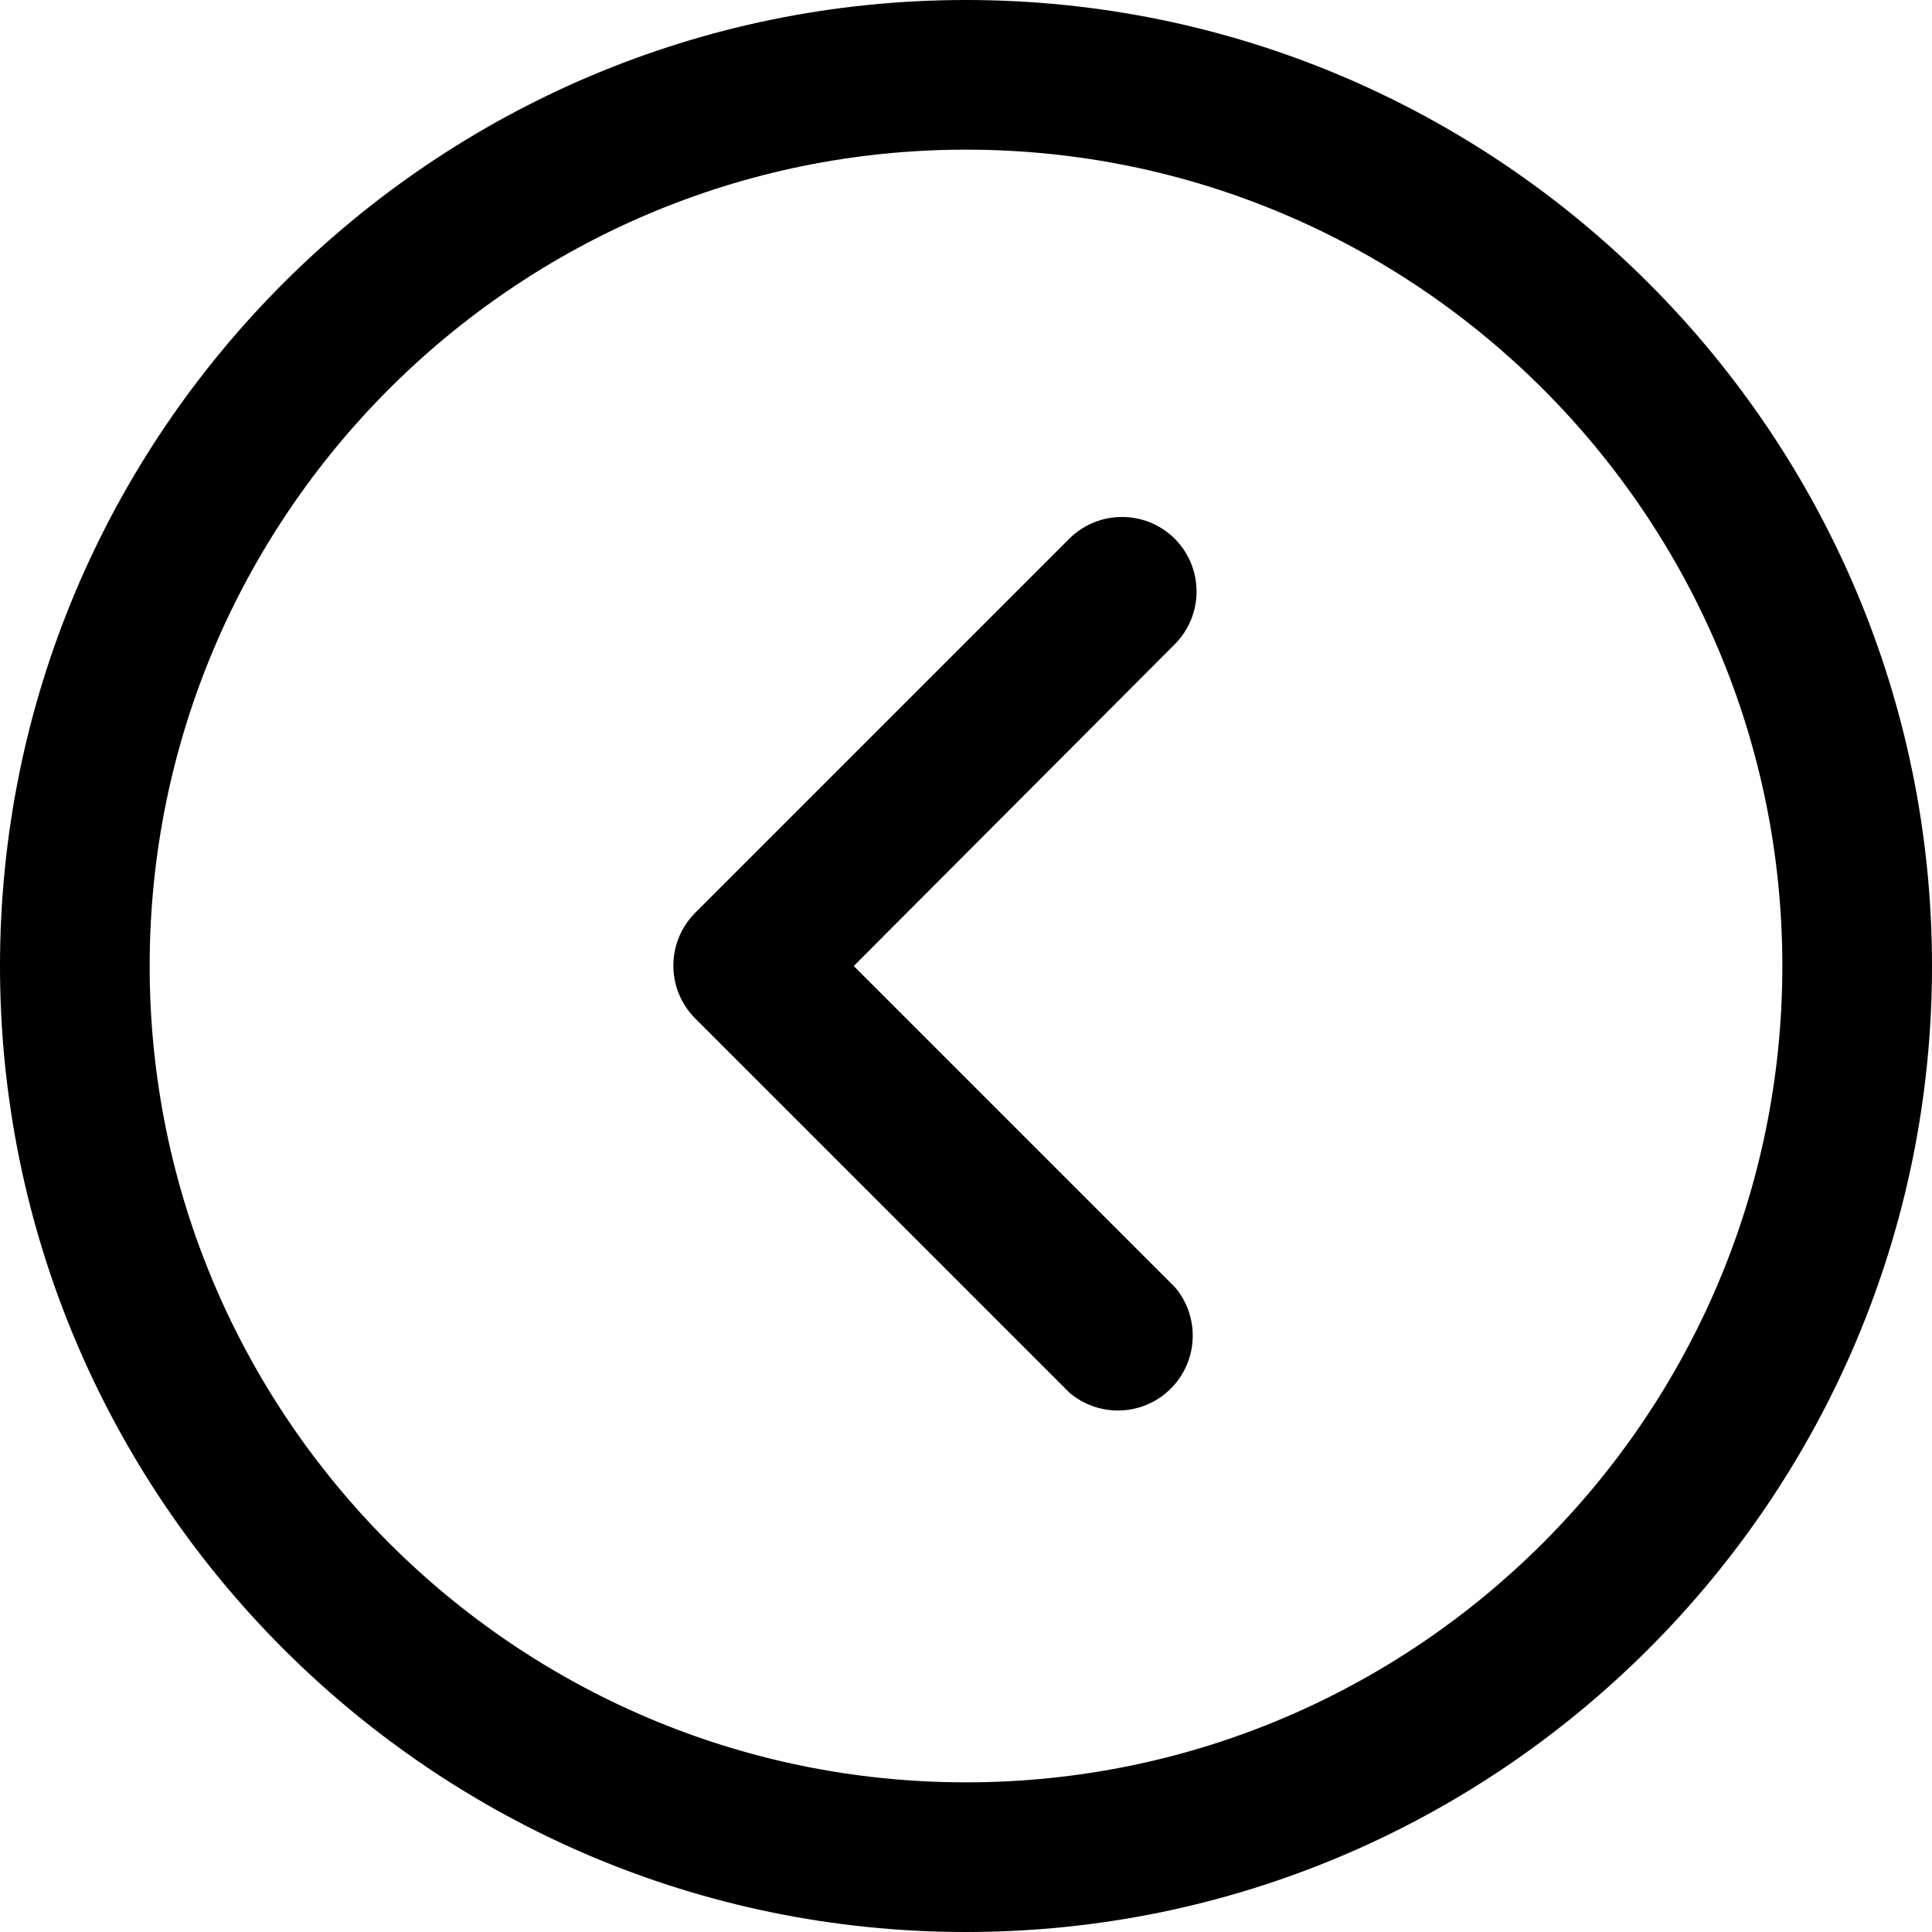 <svg width="102" height="102" viewBox="0 0 102 102" fill="none" xmlns="http://www.w3.org/2000/svg">
<g clip-path="url(#clip0)">
<path d="M0 51C0 79.123 22.877 102 51 102C79.123 102 102 79.123 102 51C102 22.877 79.119 0 51 0C22.881 0 0 22.877 0 51ZM94.099 51C94.099 74.762 74.766 94.099 51 94.099C27.234 94.099 7.901 74.762 7.901 51C7.901 27.234 27.234 7.901 51 7.901C74.766 7.901 94.099 27.238 94.099 51Z" fill="black"/>
<path d="M56.452 28.443L36.7 48.195C35.167 49.736 35.167 52.225 36.7 53.765L56.452 73.517C57.929 74.785 60.114 74.785 61.591 73.517C63.246 72.099 63.44 69.603 62.022 67.947L45.074 51L62.022 34.013C63.555 32.472 63.555 29.984 62.022 28.443C60.481 26.91 57.992 26.91 56.452 28.443Z" fill="black"/>
</g>
<defs>
<clipPath id="clip0">
<rect width="102" height="102" fill="white" transform="translate(0 102) rotate(-90)"/>
</clipPath>
</defs>
</svg>
